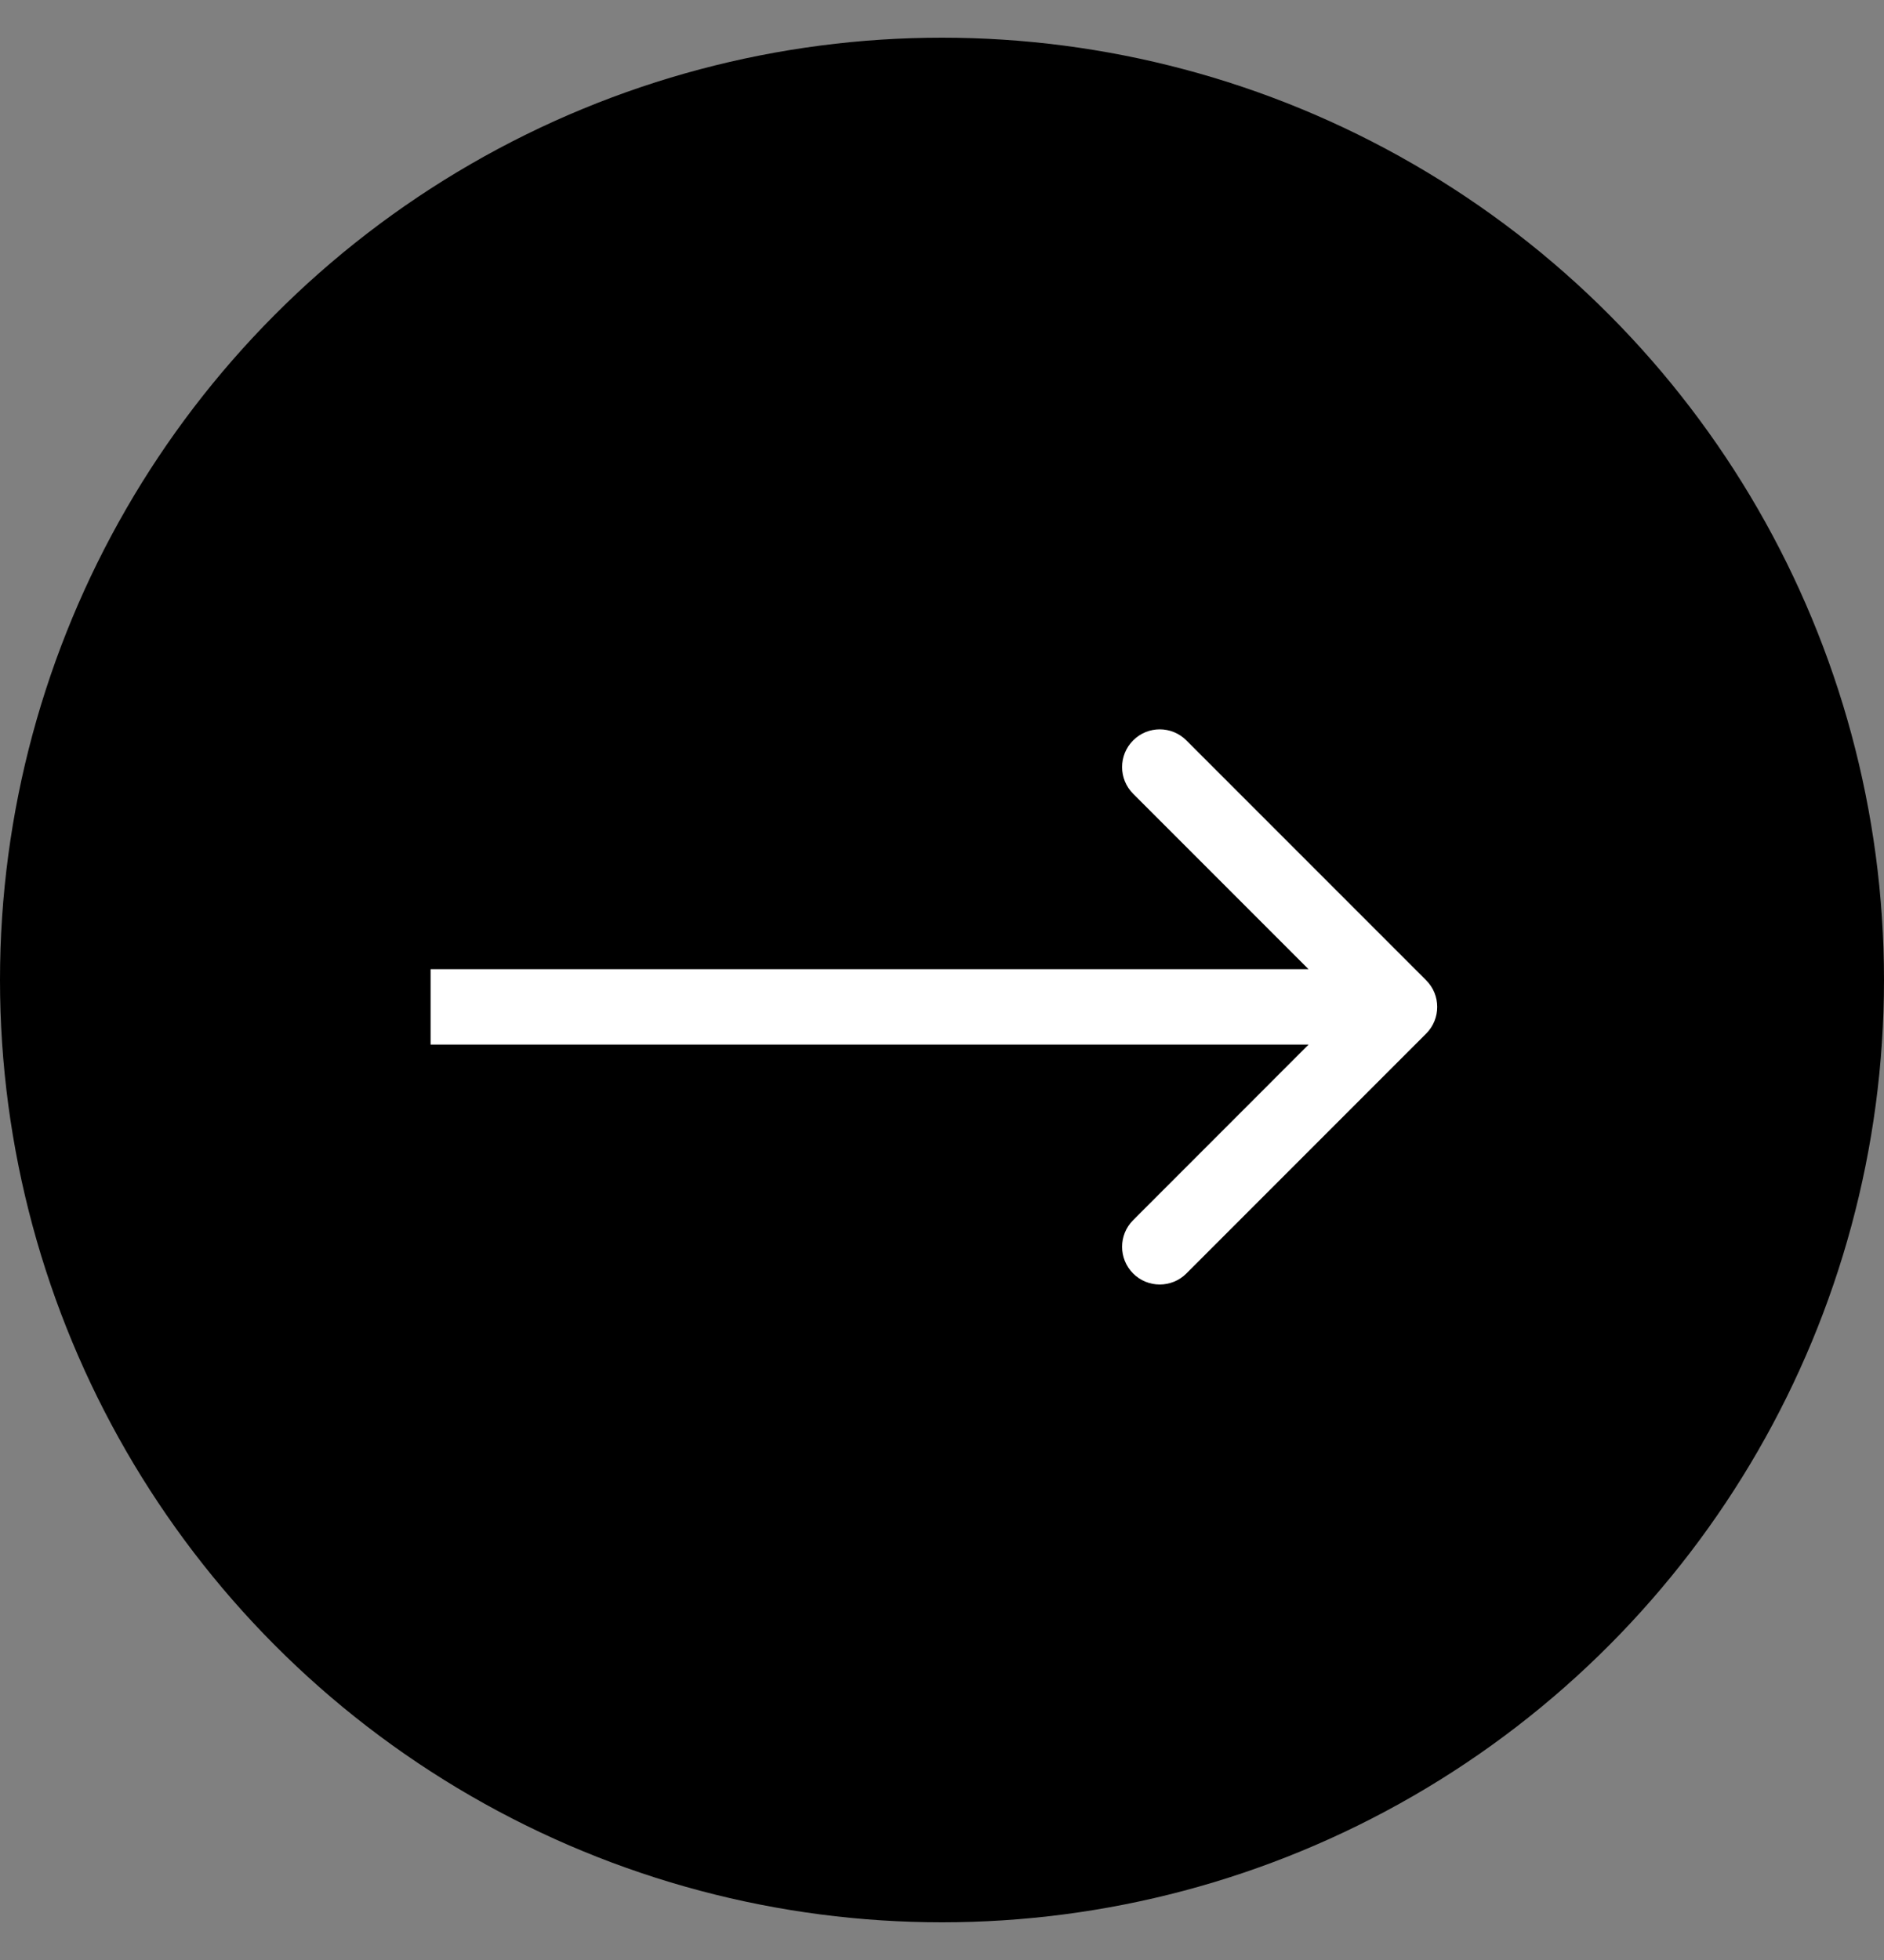 <svg width="25" height="26" viewBox="0 0 25 26" fill="none" xmlns="http://www.w3.org/2000/svg">
<rect x="0" y="0" width="25" height="26" fill="#808080" stroke="none"/>
<circle cx="12.5" cy="13" r="12" fill="black" stroke="black"/>
<path d="M18.925 13.711C19.12 13.515 19.12 13.199 18.925 13.004L15.743 9.822C15.548 9.626 15.231 9.626 15.036 9.822C14.841 10.017 14.841 10.334 15.036 10.529L17.864 13.357L15.036 16.186C14.841 16.381 14.841 16.697 15.036 16.893C15.231 17.088 15.548 17.088 15.743 16.893L18.925 13.711ZM5.714 13.857L18.571 13.857V12.857L5.714 12.857V13.857Z" fill="white"/>
</svg>
